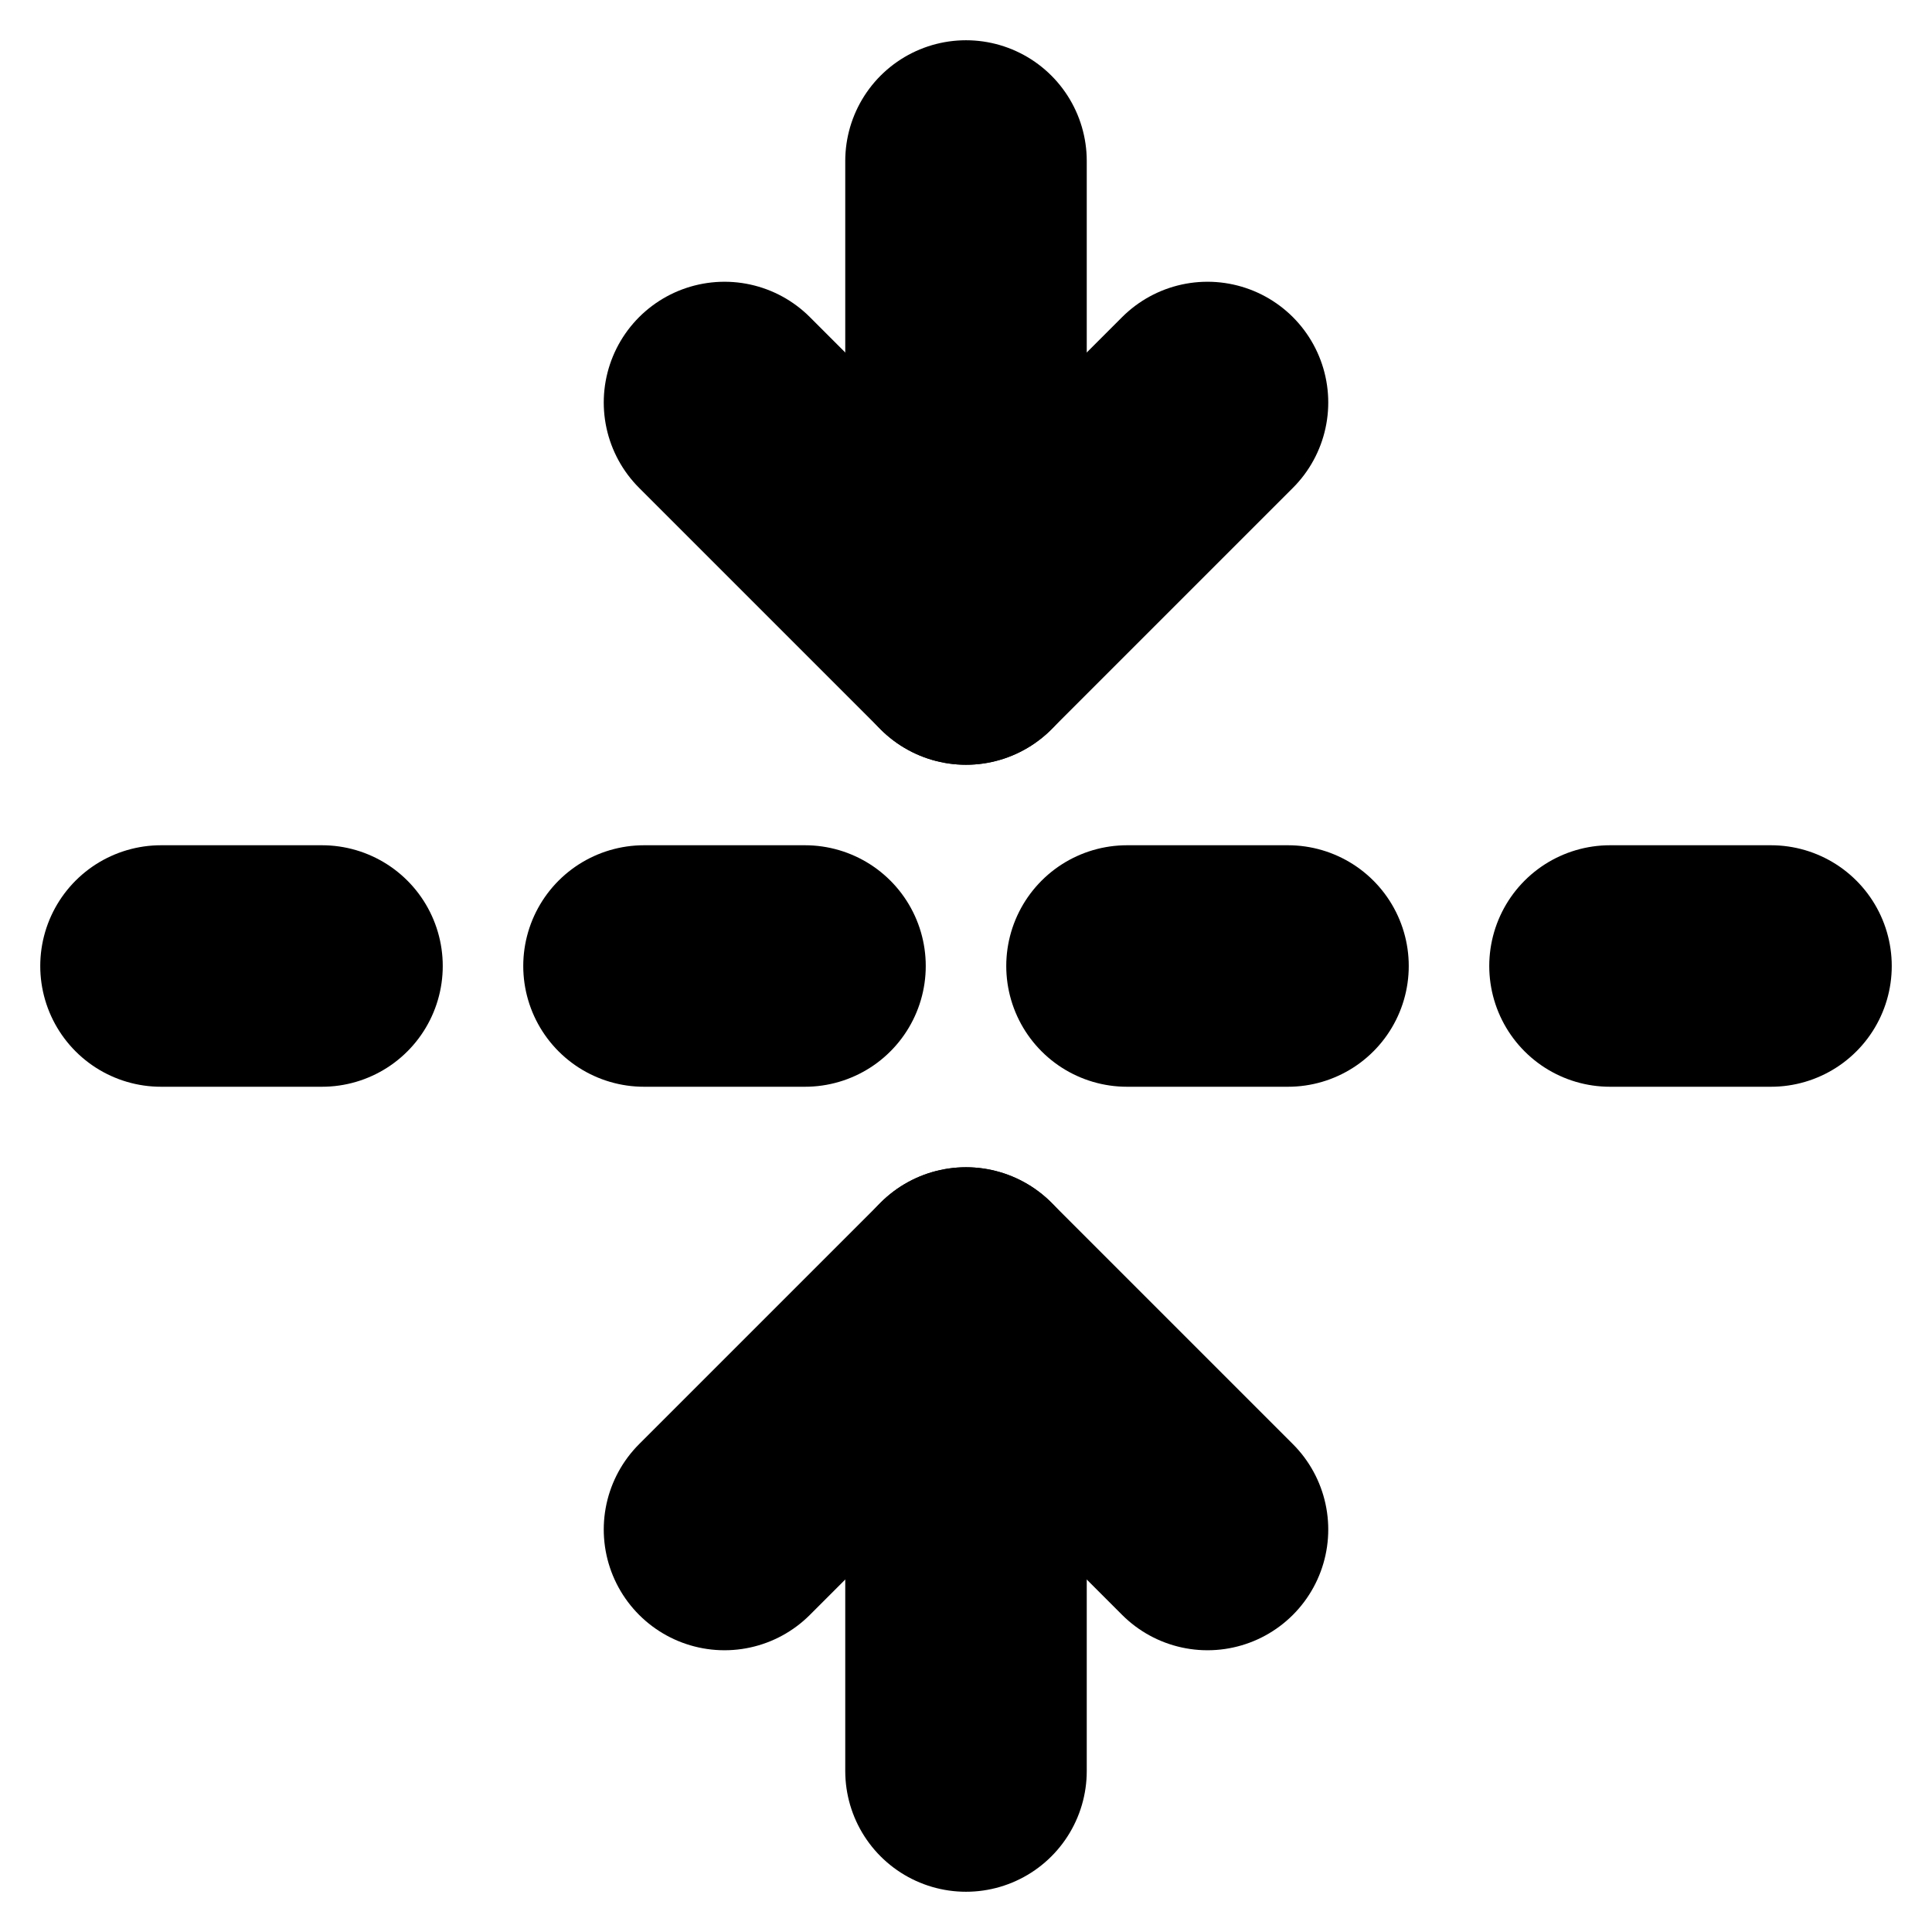 <!-- @license lucide-static v0.394.0 - ISC -->
<svg
    xmlns="http://www.w3.org/2000/svg"
    class="lucide lucide-fold-vertical"
    width="24"
    height="24"
    viewBox="0 0 24 24"
    fill="none"
    stroke="currentColor"
    stroke-width="3"
    stroke-linecap="round"
    stroke-linejoin="round"
>
    <path d="M12 22v-6" />
    <path d="M12 8V2" />
    <path d="M4 12H2" />
    <path d="M10 12H8" />
    <path d="M16 12h-2" />
    <path d="M22 12h-2" />
    <path d="m15 19-3-3-3 3" />
    <path d="m15 5-3 3-3-3" />
</svg>
